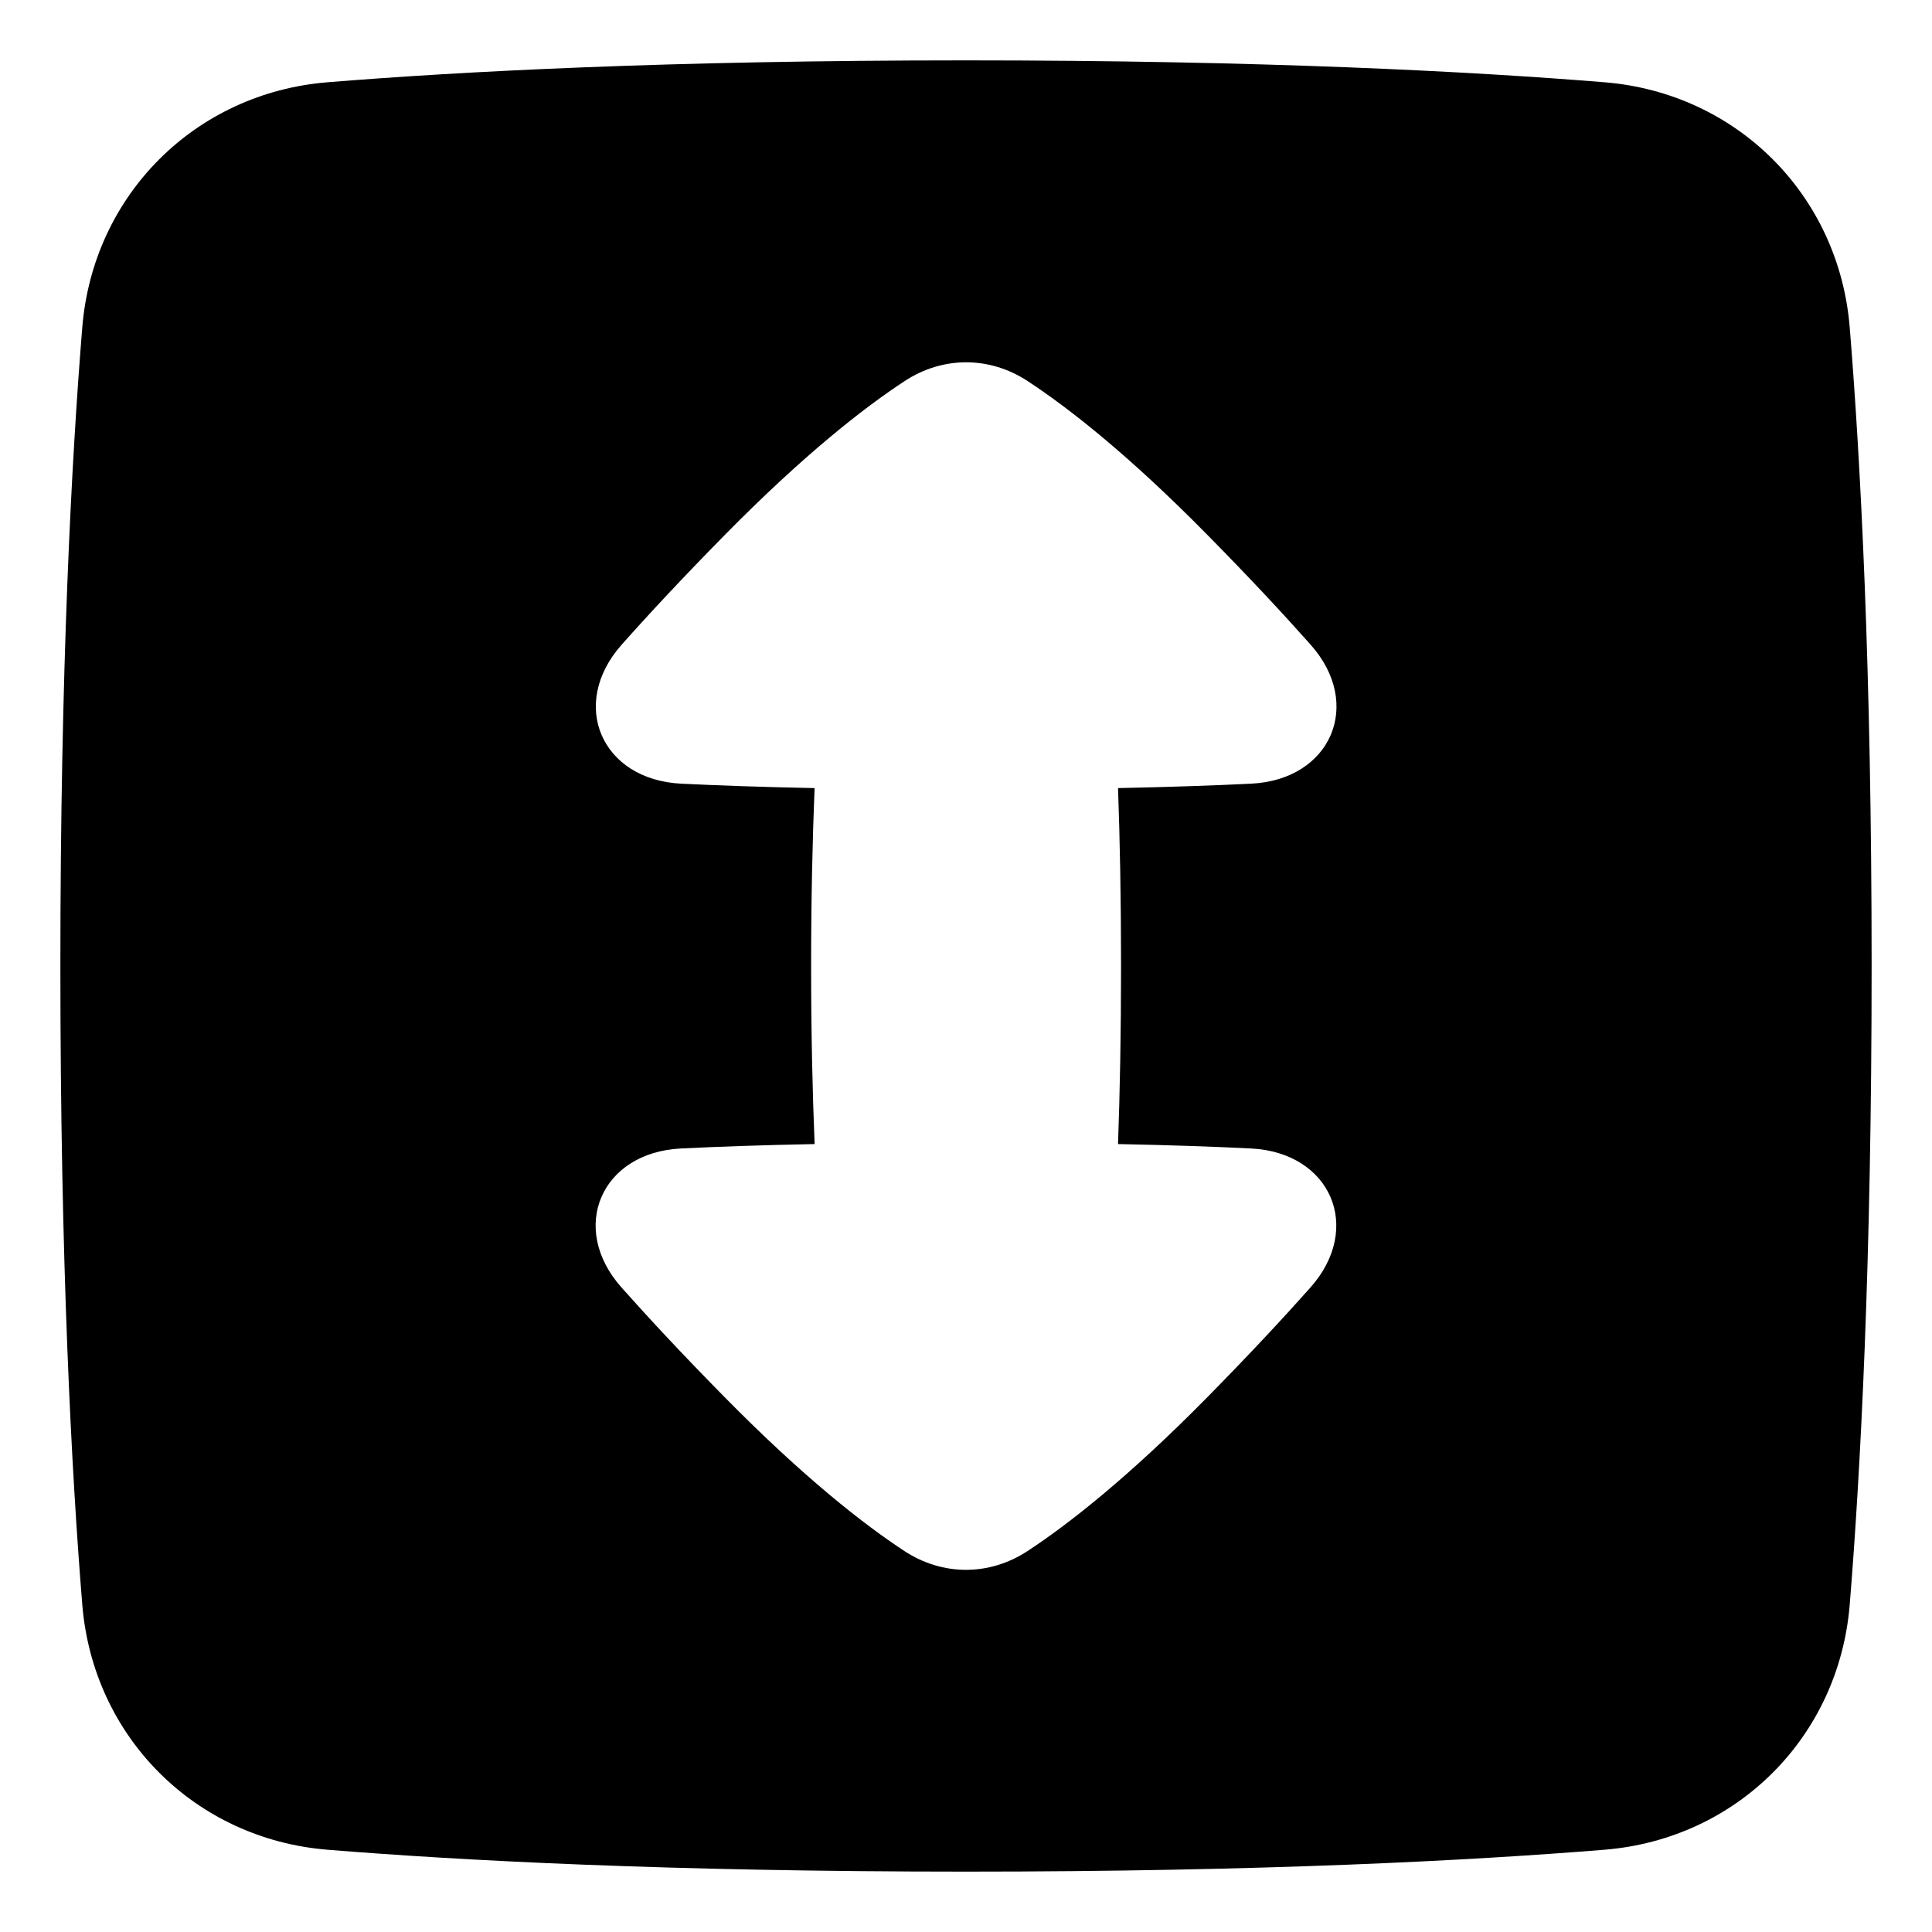 <svg xmlns="http://www.w3.org/2000/svg" fill="none" viewBox="0 0 48 48"><path fill="currentColor" fill-rule="evenodd" d="M39.864 2.044C36.593 1.778 31.401 1.5 24 1.5C16.599 1.5 11.407 1.778 8.136 2.044C4.848 2.311 2.311 4.848 2.044 8.136C1.778 11.407 1.5 16.599 1.5 24C1.5 31.401 1.778 36.593 2.044 39.864C2.311 43.152 4.848 45.689 8.136 45.956C11.407 46.222 16.599 46.5 24 46.5C31.401 46.5 36.593 46.222 39.864 45.956C43.152 45.689 45.689 43.152 45.956 39.864C46.222 36.593 46.5 31.401 46.5 24C46.5 16.599 46.222 11.407 45.956 8.136C45.689 4.848 43.152 2.311 39.864 2.044ZM15.441 31.987C14.124 30.506 14.936 28.632 16.915 28.534C17.818 28.489 18.915 28.45 20.239 28.424C20.186 27.133 20.152 25.657 20.152 23.999C20.152 22.344 20.186 20.869 20.238 19.58C18.917 19.554 17.822 19.514 16.92 19.47C14.941 19.371 14.129 17.497 15.446 16.016C16.117 15.26 16.958 14.357 18.003 13.295C19.983 11.284 21.472 10.126 22.472 9.47C23.423 8.845 24.584 8.845 25.535 9.47C26.535 10.127 28.024 11.284 30.003 13.295C31.05 14.357 31.891 15.261 32.562 16.017C33.879 17.497 33.067 19.371 31.088 19.47C30.188 19.514 29.096 19.553 27.777 19.58C27.823 20.842 27.852 22.309 27.852 23.999C27.852 25.691 27.823 27.16 27.777 28.424C29.093 28.45 30.184 28.489 31.083 28.534C33.062 28.632 33.874 30.507 32.557 31.988C31.886 32.743 31.045 33.647 30 34.709C28.02 36.719 26.531 37.877 25.531 38.534C24.58 39.158 23.419 39.158 22.468 38.534C21.468 37.877 19.979 36.719 18 34.709C16.953 33.646 16.112 32.742 15.441 31.987Z" clip-rule="evenodd"></path></svg>